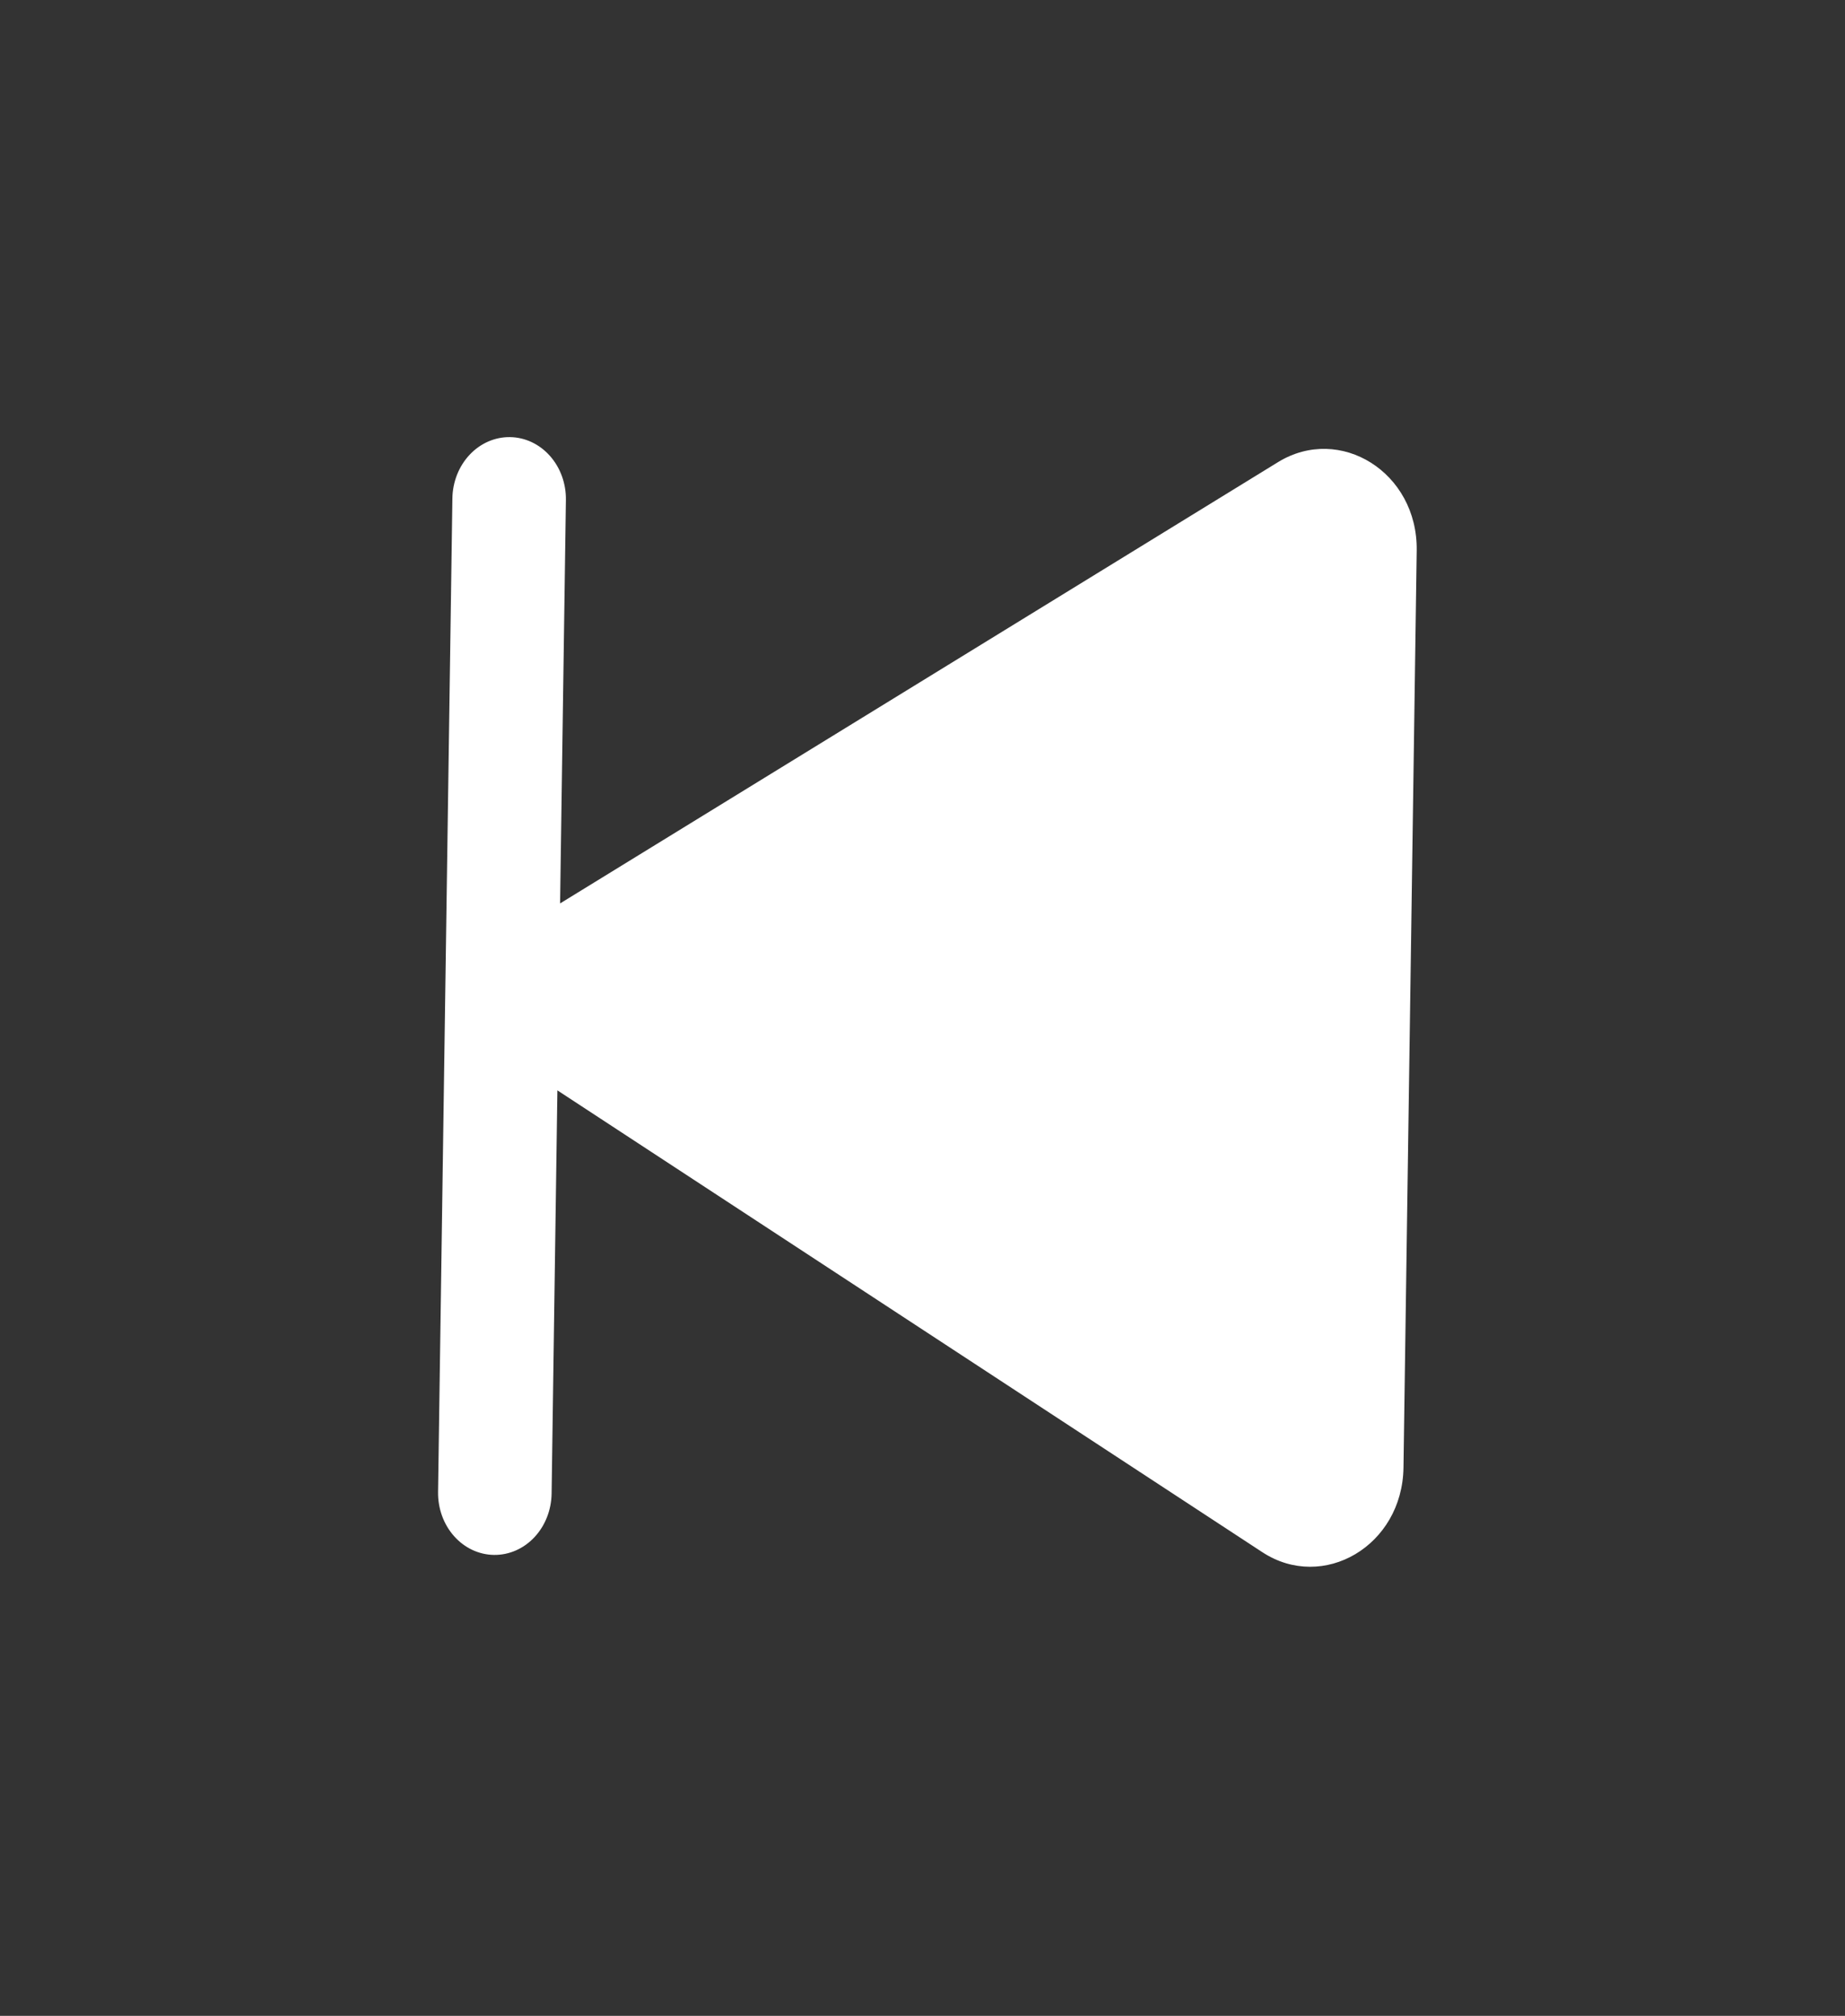 <svg width="65" height="71" viewBox="0 0 65 71" fill="none" xmlns="http://www.w3.org/2000/svg">
<rect x="0" y="0" width="65" height="71" fill="#333333" stroke="none"/>
<path d="M15.938 17.554C15.946 16.974 16.165 16.421 16.546 16.016C16.927 15.611 17.439 15.388 17.969 15.396C18.499 15.403 19.005 15.641 19.374 16.057C19.743 16.472 19.946 17.032 19.937 17.612L19.732 31.82L45.027 16.276C47.207 14.938 49.95 16.635 49.911 19.391L49.445 51.693C49.405 54.449 46.614 56.071 44.474 54.671L19.637 38.404L19.433 52.608C19.424 53.188 19.206 53.741 18.825 54.146C18.444 54.551 17.932 54.774 17.401 54.766C16.871 54.759 16.366 54.521 15.997 54.105C15.627 53.69 15.425 53.13 15.433 52.55L15.938 17.554Z" fill="white"/>
</svg>
